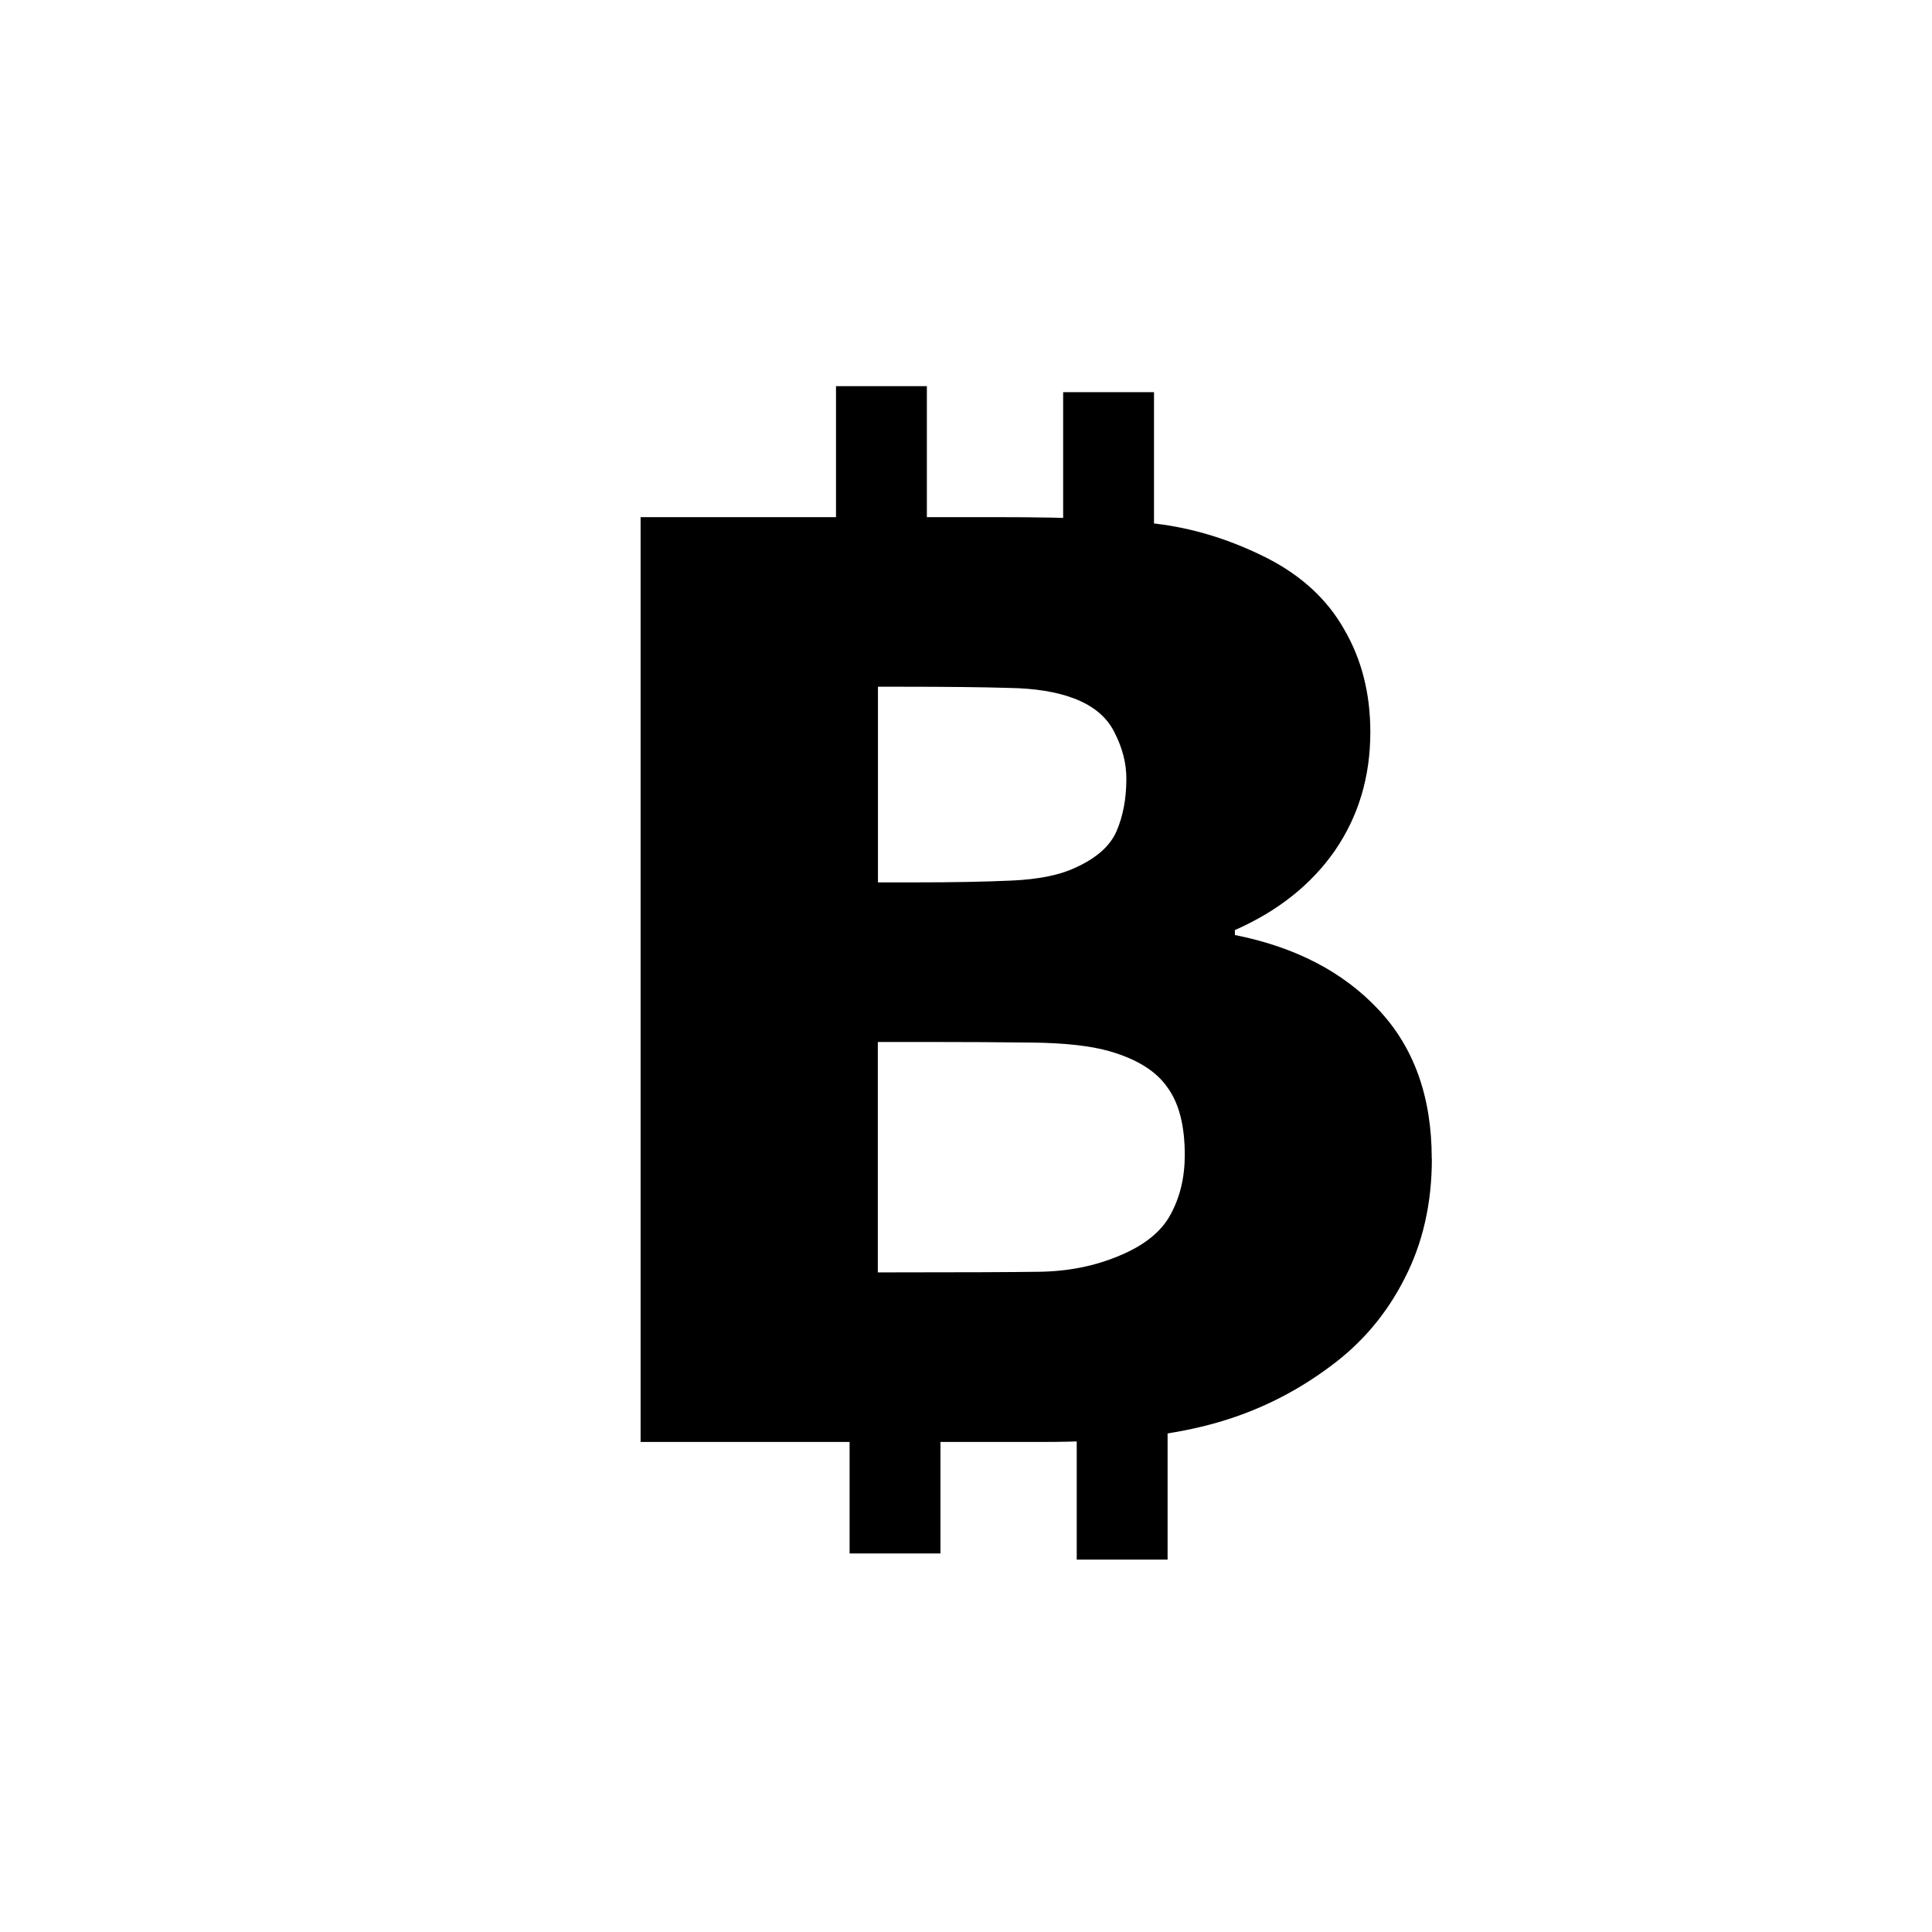 <?xml version="1.0" encoding="UTF-8" standalone="no"?>
<svg
   id="svg8"
   version="1.1"
   viewBox="0 0 12.7 12.7"
   height="48"
   width="48">
  <g
     id="layer1"
>
    <g
       transform="matrix(0.79,0,0,0.79,-55.389,-85.925)"
       clip-path="url(#clipPath1121)"
       id="btc">
      <g
         id="g1117"
>
        <g
           id="g878"
           clip-path="url(#clipPath880)"
           style="display:inline">
          <g
             id="g876"
             style="display:inline">
            <g
               style="font-style:normal;font-weight:normal;font-size:10.583px;line-height:1.25;font-family:sans-serif;display:inline;fill:#000000;fill-opacity:1;stroke:none;stroke-width:0.265"
               id="text835"
               aria-label="B">
              <path
                 id="path1921"
                 style="font-style:normal;font-variant:normal;font-weight:bold;font-stretch:normal;font-family:sans-serif;-inkscape-font-specification:'sans-serif Bold';stroke-width:0.265"
                 d="m 82.027,118.407 q 0,0.558 -0.227,0.997 -0.222,0.439 -0.615,0.729 -0.455,0.341 -1.003,0.486 -0.543,0.145 -1.38,0.145 h -3.359 v -7.695 h 2.987 q 0.93,0 1.359,0.062 0.434,0.062 0.858,0.274 0.439,0.222 0.651,0.599 0.217,0.372 0.217,0.853 0,0.558 -0.295,0.987 -0.295,0.424 -0.832,0.661 v 0.041 q 0.754,0.15 1.194,0.62 0.444,0.47 0.444,1.24 z m -2.542,-3.163 q 0,-0.191 -0.098,-0.382 -0.093,-0.191 -0.336,-0.284 -0.217,-0.083 -0.543,-0.088 -0.32,-0.01 -0.904,-0.01 h -0.186 v 1.628 h 0.31 q 0.47,0 0.801,-0.015 0.331,-0.015 0.522,-0.103 0.269,-0.119 0.351,-0.305 0.083,-0.191 0.083,-0.439 z m 0.486,3.132 q 0,-0.367 -0.145,-0.563 -0.14,-0.202 -0.481,-0.3 -0.233,-0.067 -0.641,-0.072 -0.408,-0.005 -0.853,-0.005 h -0.434 v 1.917 h 0.145 q 0.837,0 1.199,-0.005 0.362,-0.005 0.667,-0.134 0.31,-0.129 0.424,-0.341 0.119,-0.217 0.119,-0.496 z" />
            </g>
          </g>
        </g>
        <rect
           style="display:inline;fill:#000000;stroke-width:1.155"
           id="rect837"
           width="0.756"
           height="1.222"
           x="78.959"
           y="112.029" />
        <rect
           y="111.979"
           x="77.069"
           height="1.222"
           width="0.756"
           id="rect837-3"
           style="display:inline;fill:#000000;stroke-width:1.155" />
        <rect
           y="120.521"
           x="79.072"
           height="1.222"
           width="0.756"
           id="rect837-9"
           style="display:inline;fill:#000000;stroke-width:1.155" />
        <rect
           style="display:inline;fill:#000000;stroke-width:1.155"
           id="rect837-3-0"
           width="0.756"
           height="1.222"
           x="77.182"
           y="120.47" />
        <circle
           style="display:inline;fill:none;stroke-width:1.545;stroke-opacity:1"
           id="path872"
           cx="78.243"
           cy="116.897"
           r="7"/>
      </g>
    </g>
  </g>
</svg>
